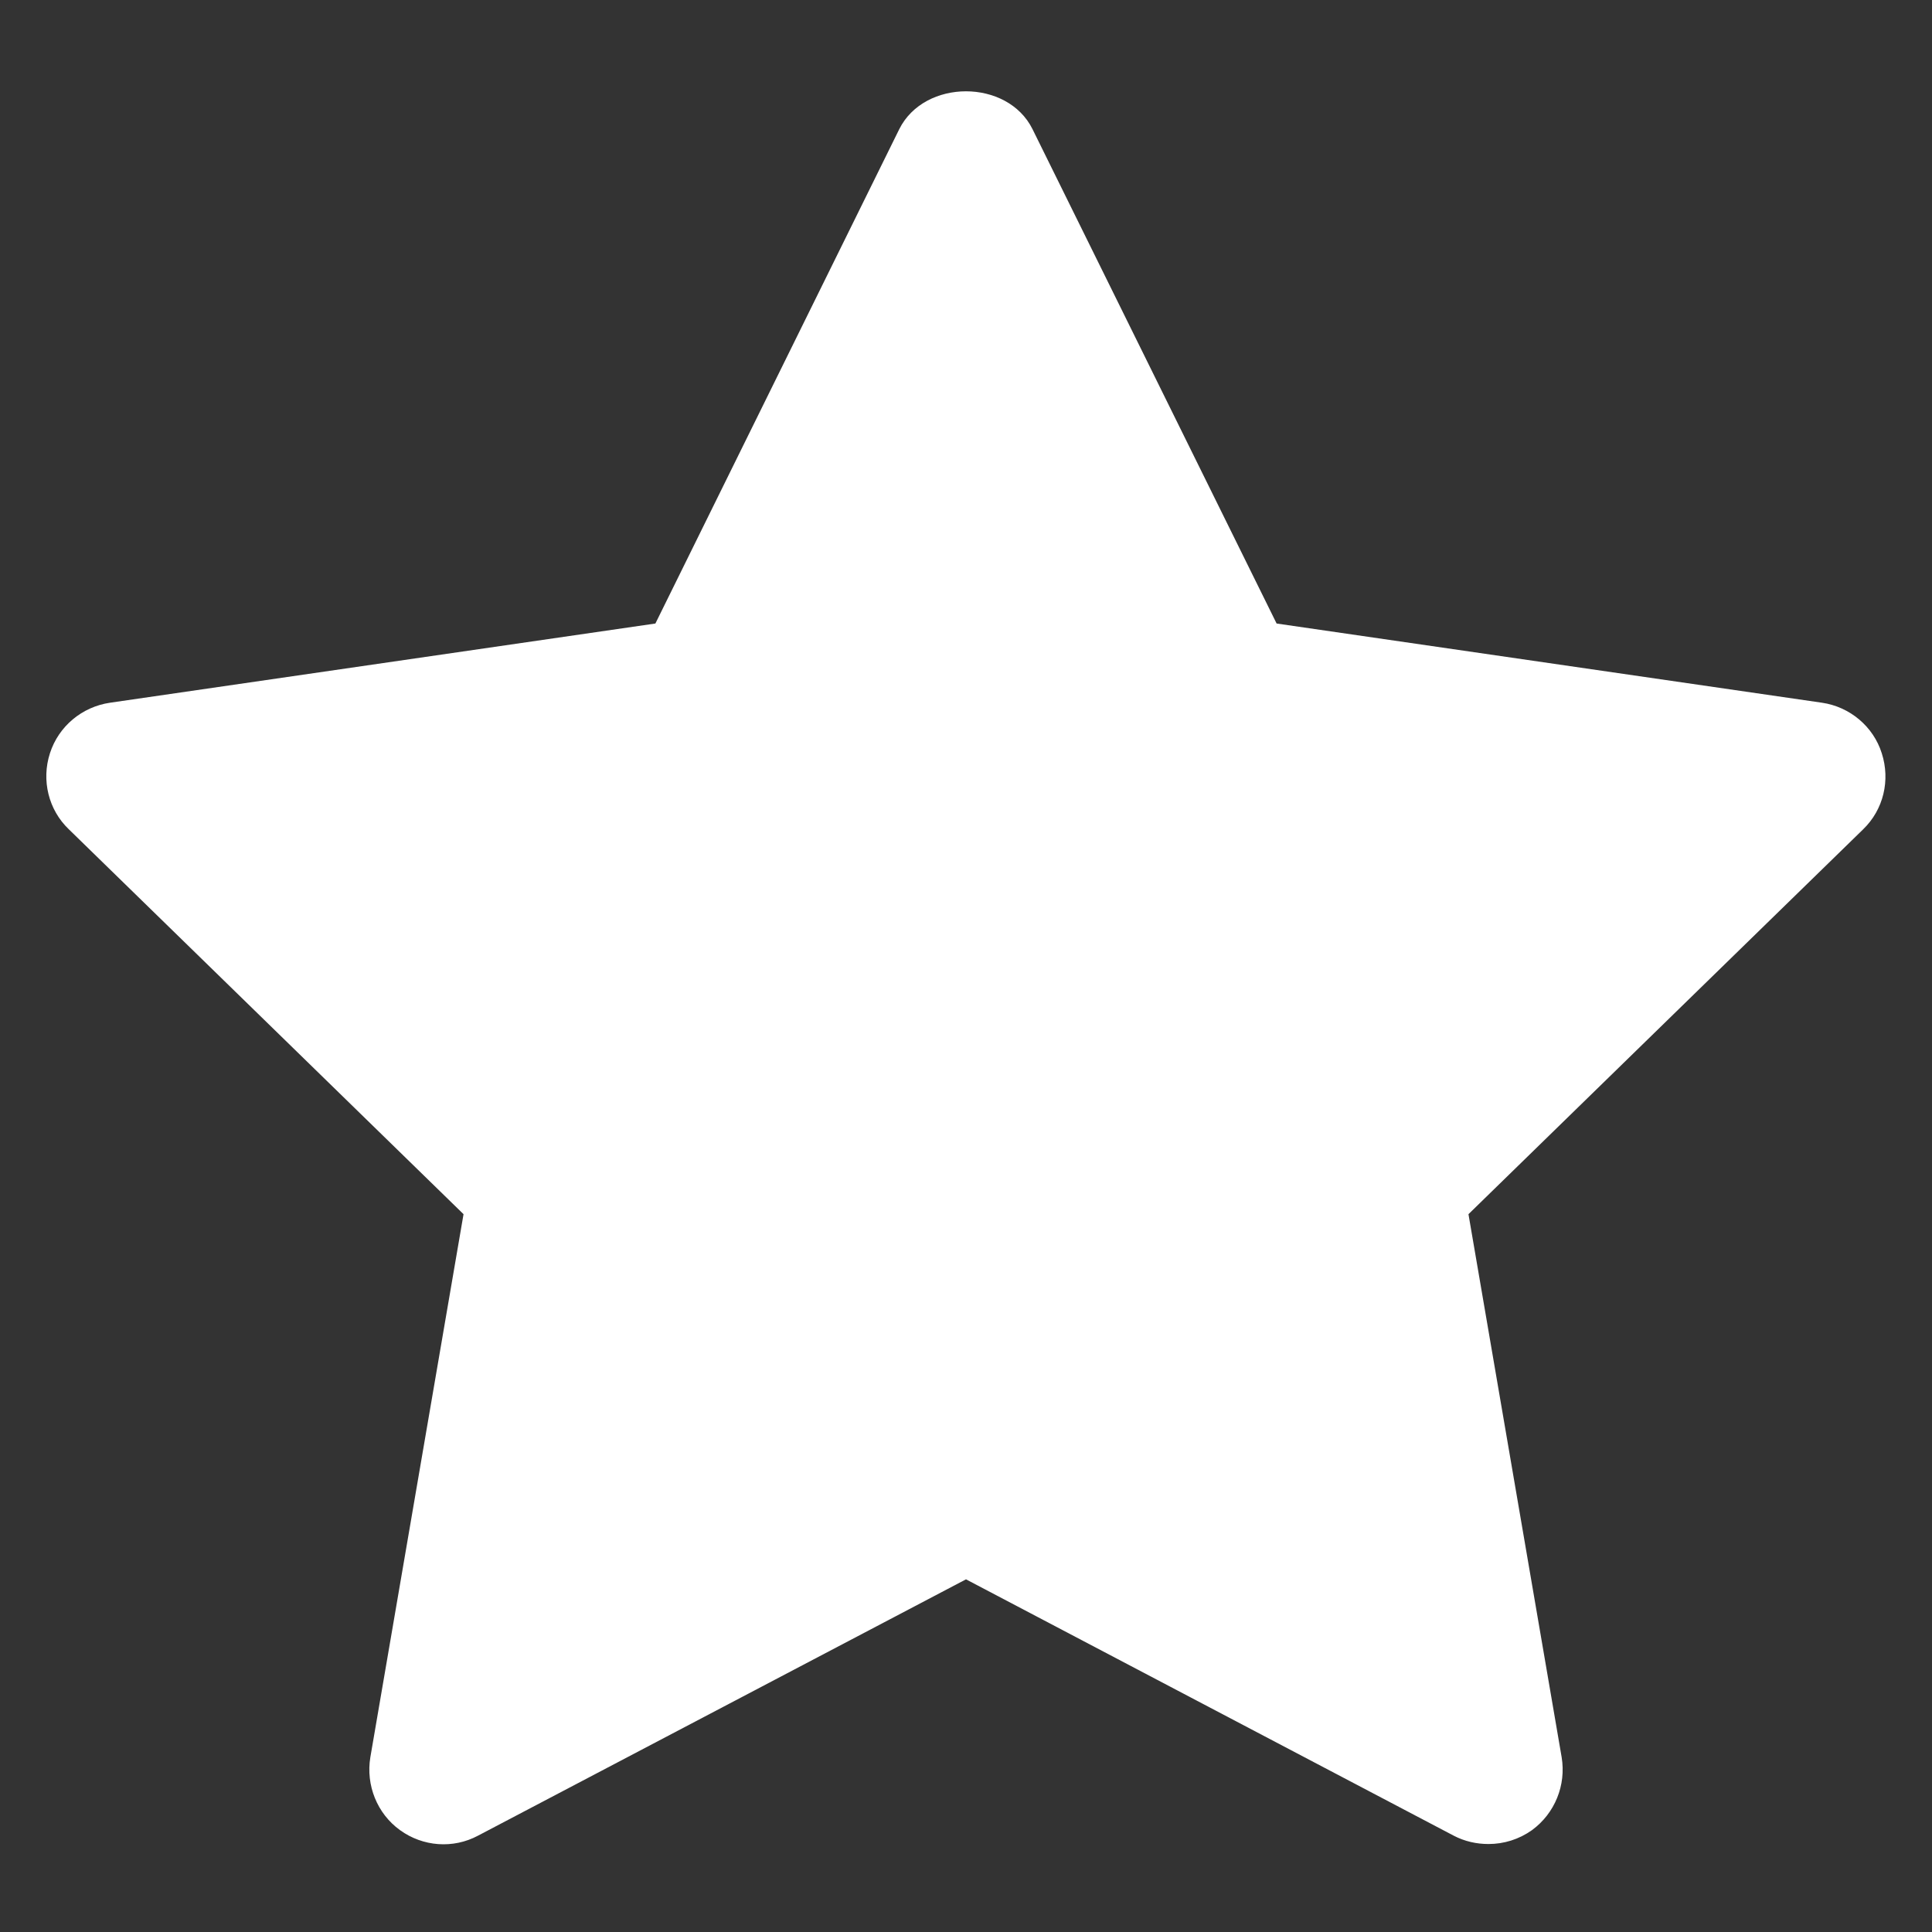 <svg xmlns="http://www.w3.org/2000/svg" viewBox="0 0 26 26"><rect x="0" y="0" width="26" height="26" fill="#333333" stroke="none"/><path fill="#fff" d="M25.324 10.137C25.211 9.777 24.895 9.512 24.52 9.457L17.18 8.391L13.895 1.738C13.559 1.059 12.441 1.059 12.102 1.738L8.82 8.391L1.48 9.457C1.105 9.512 0.789 9.773 0.672 10.137C0.555 10.5 0.652 10.898 0.926 11.16L6.238 16.34L4.984 23.648C4.922 24.023 5.074 24.406 5.383 24.629C5.691 24.852 6.098 24.883 6.434 24.703L13 21.254L19.562 24.703C19.711 24.781 19.871 24.816 20.031 24.816C20.238 24.816 20.441 24.754 20.617 24.629C20.926 24.402 21.078 24.023 21.016 23.648L19.762 16.34L25.074 11.16C25.348 10.895 25.441 10.5 25.324 10.137Z"/></svg>